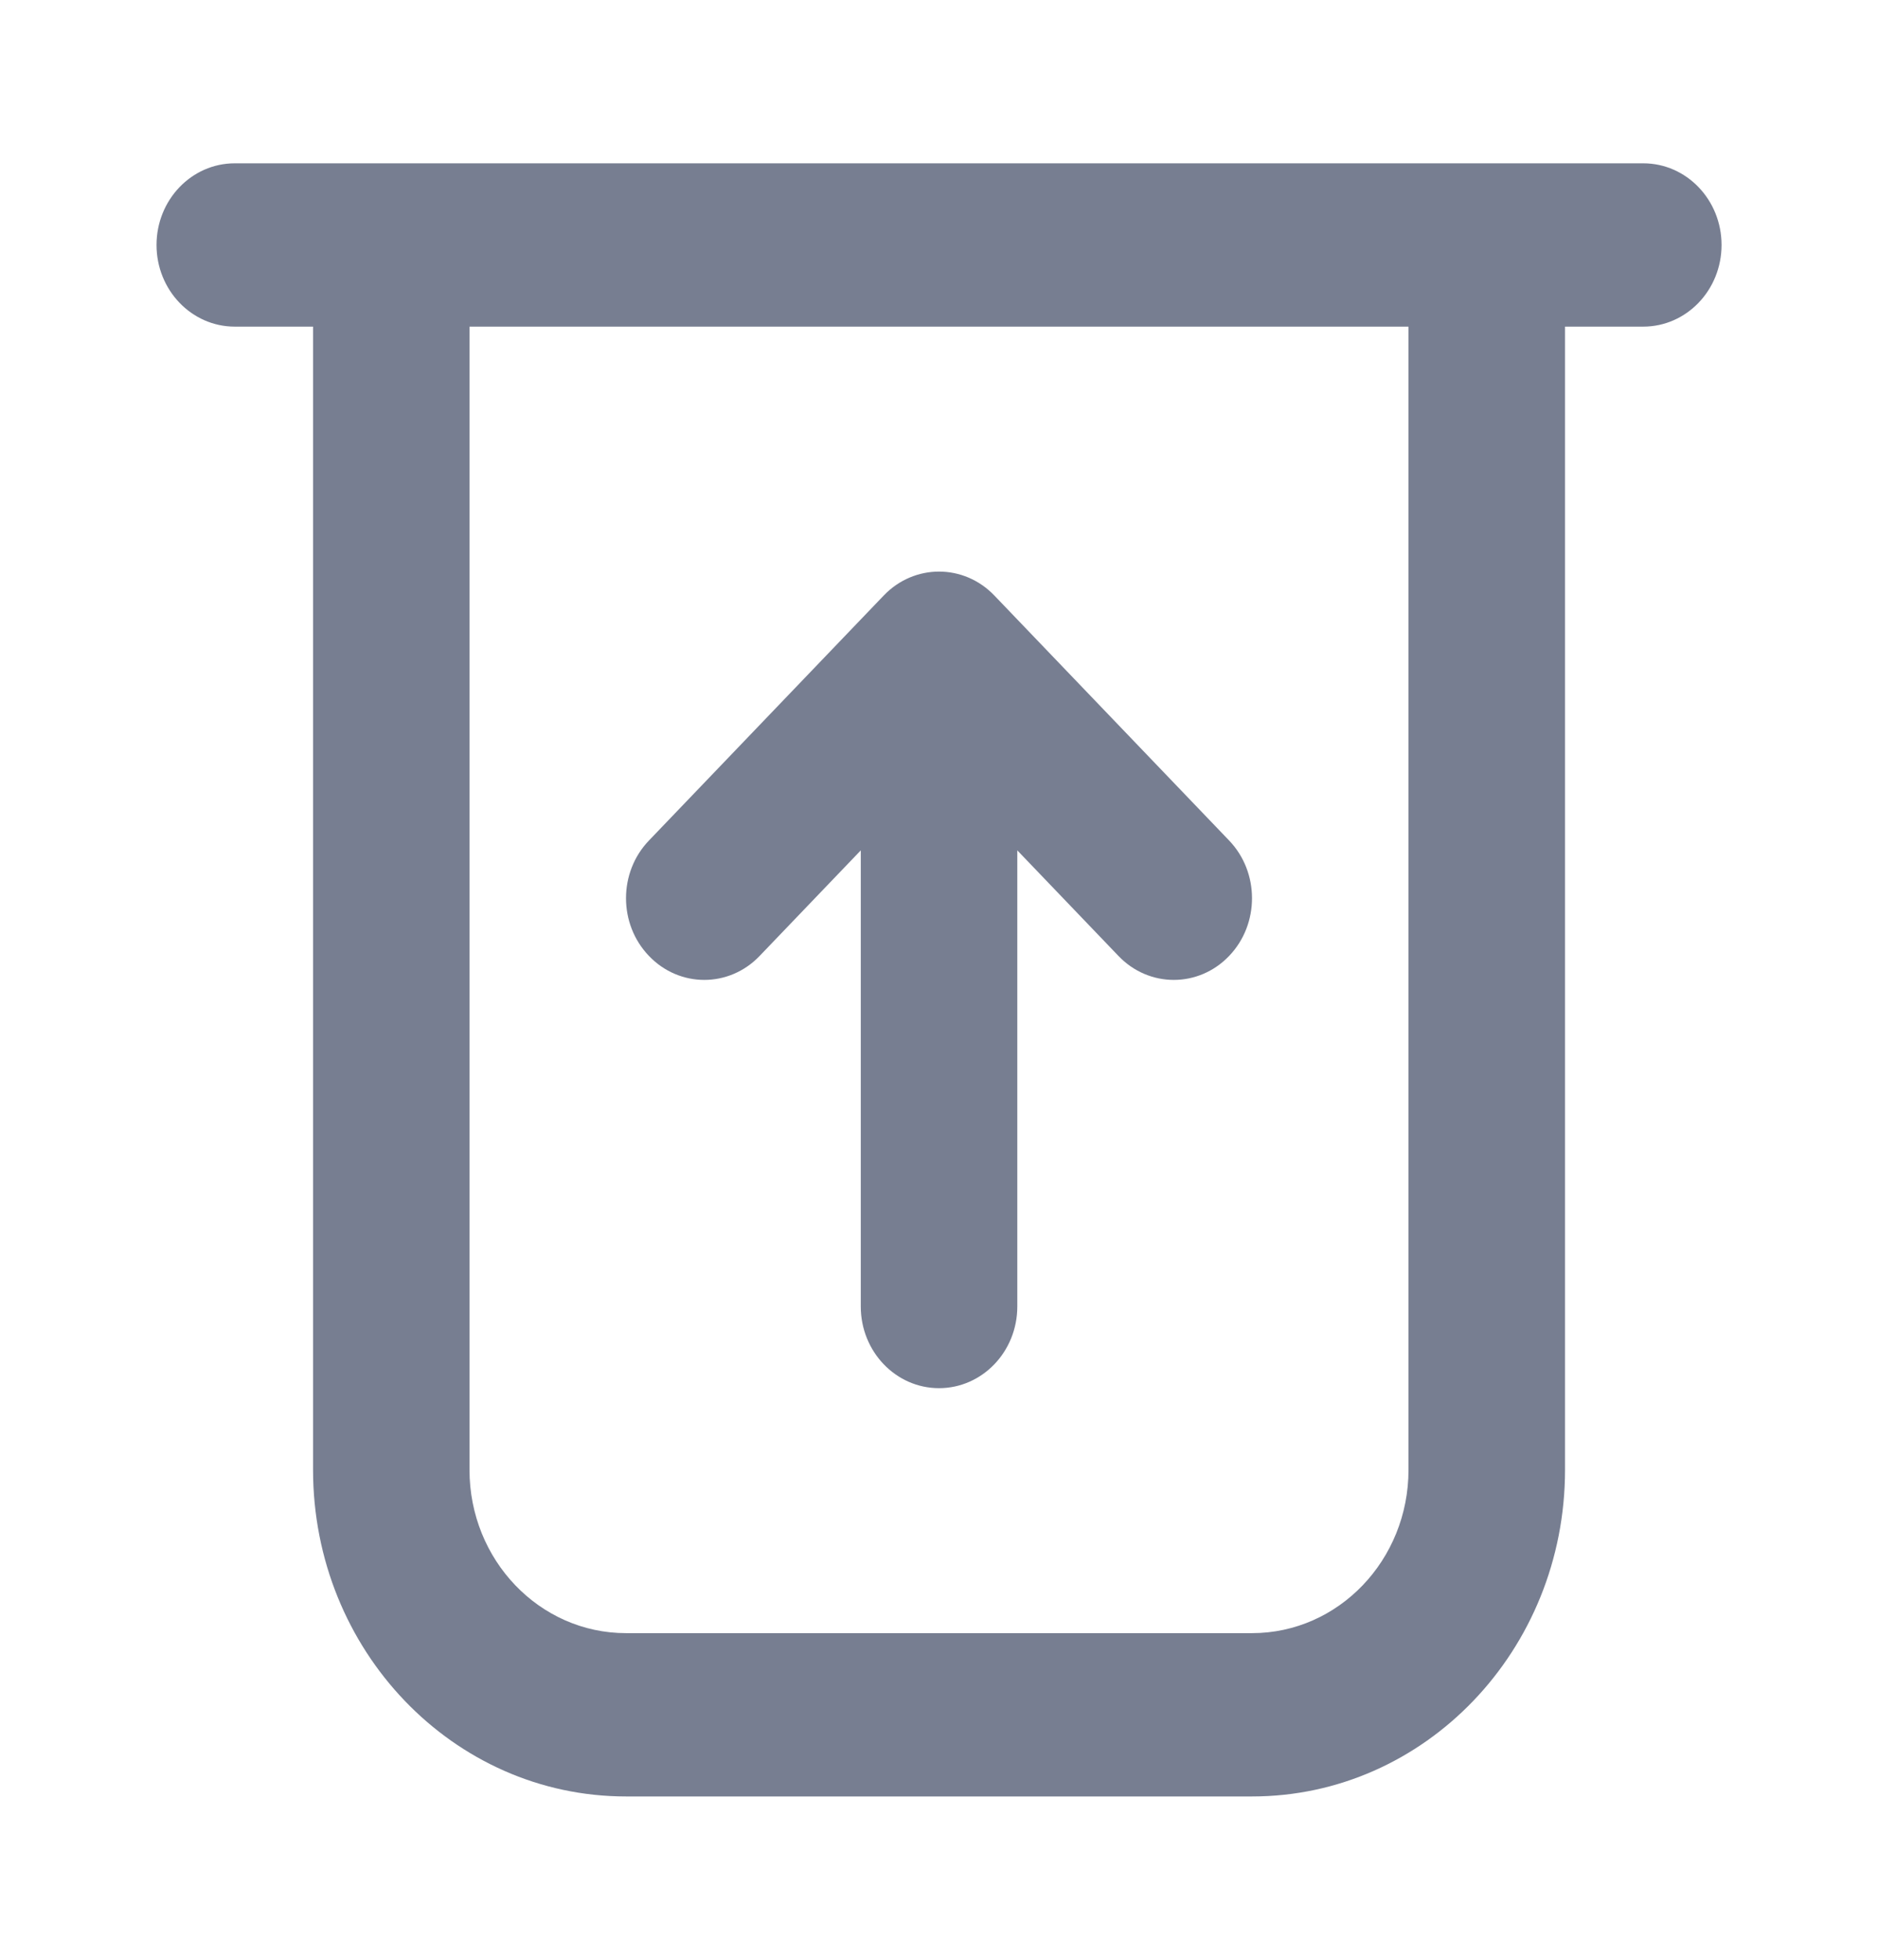 <svg width="23" height="24" viewBox="0 0 23 24" fill="none" xmlns="http://www.w3.org/2000/svg">
<path fill-rule="evenodd" clip-rule="evenodd" d="M2.875 2C2.346 2 1.917 2.448 1.917 3C1.917 3.552 2.346 4 2.875 4H3.834V18C3.834 20.209 5.55 22 7.667 22H15.334C17.451 22 19.167 20.209 19.167 18V4H20.125C20.655 4 21.084 3.552 21.084 3C21.084 2.448 20.655 2 20.125 2H2.875ZM17.25 4H5.75V18C5.75 19.105 6.608 20 7.667 20H15.334C16.392 20 17.25 19.105 17.25 18V4Z" fill="#777E91"/>
<path d="M12.178 7.293C11.804 6.902 11.197 6.902 10.823 7.293L7.948 10.293C7.573 10.683 7.573 11.317 7.948 11.707C8.322 12.098 8.929 12.098 9.303 11.707L10.542 10.414V16C10.542 16.552 10.971 17 11.5 17C12.03 17 12.459 16.552 12.459 16V10.414L13.698 11.707C14.072 12.098 14.679 12.098 15.053 11.707C15.427 11.317 15.427 10.683 15.053 10.293L12.178 7.293Z" fill="#777E91"/>
</svg>
